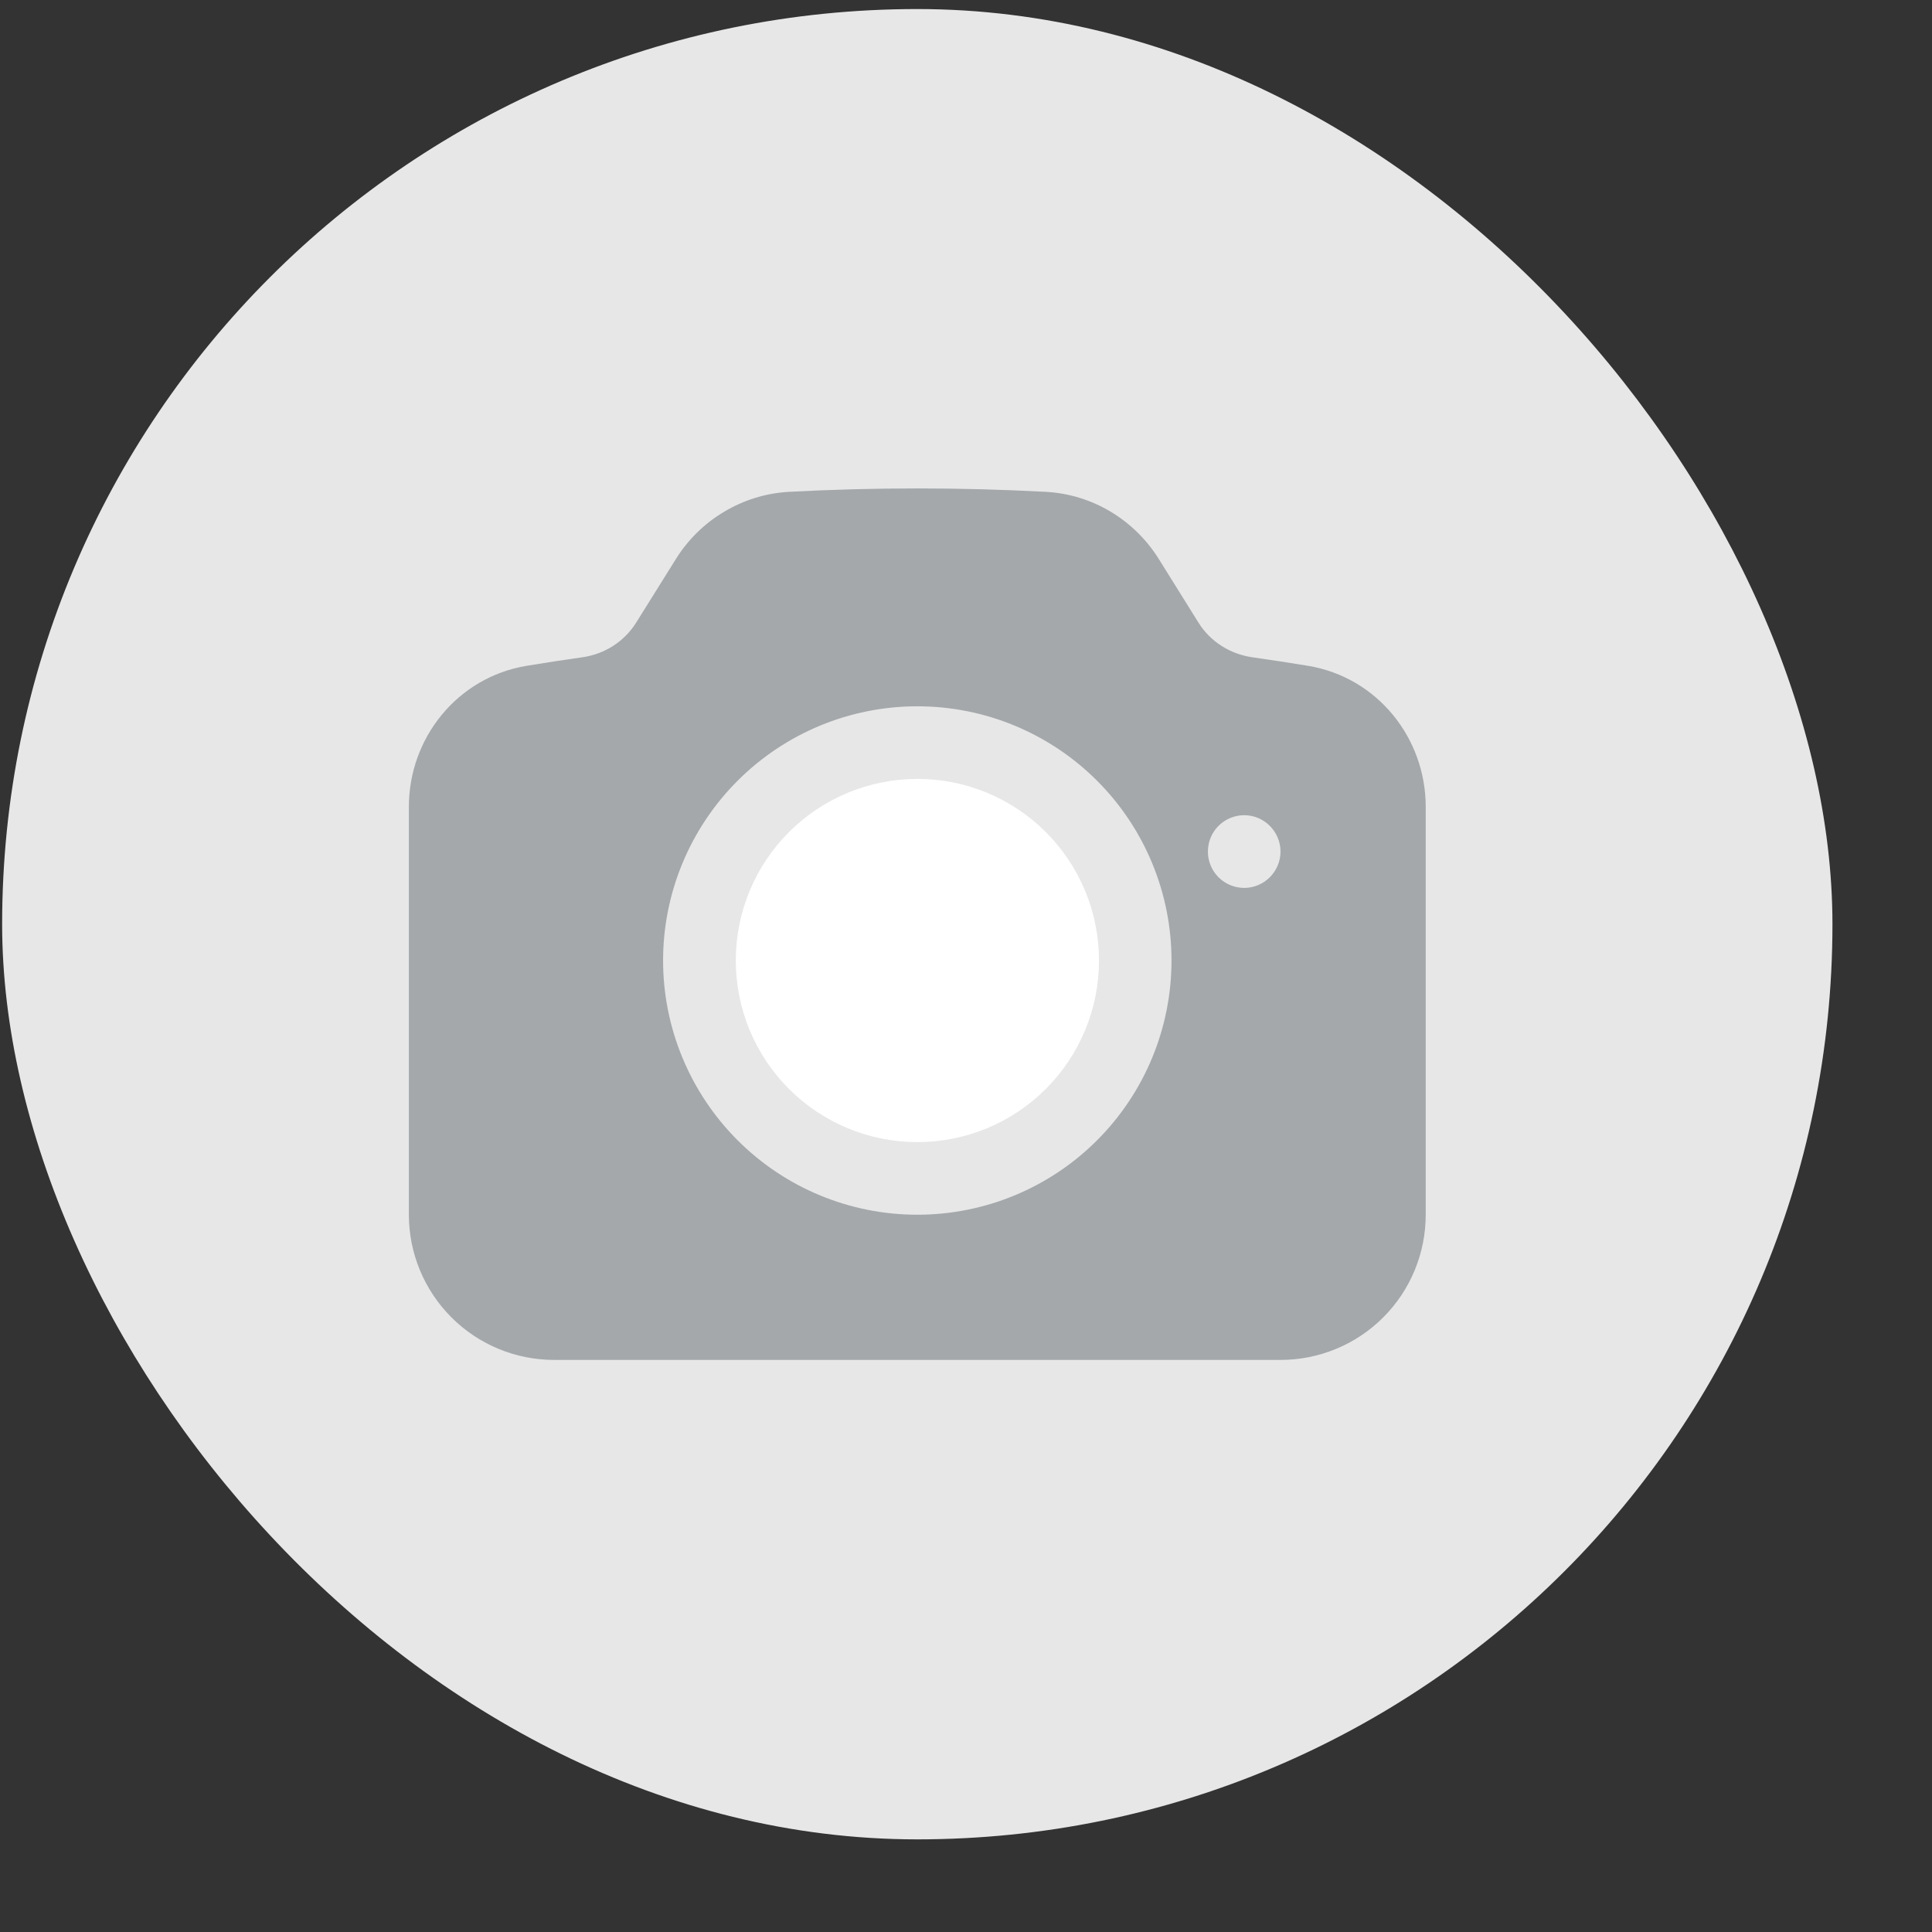 <svg width="19" height="19" viewBox="0 0 19 19" fill="none" xmlns="http://www.w3.org/2000/svg">
<rect x="0" y="0" width="19" height="19" fill="#333333" stroke="none"/>
<g id="Frame 29049">
<rect x="0.021" y="0.089" width="18" height="18" rx="9" fill="#E7E7E7"/>
<path id="Vector" d="M9.022 7.66C8.548 7.66 8.094 7.848 7.759 8.183C7.424 8.518 7.236 8.972 7.236 9.446C7.236 9.92 7.424 10.374 7.759 10.709C8.094 11.044 8.548 11.232 9.022 11.232C9.496 11.232 9.95 11.044 10.285 10.709C10.62 10.374 10.808 9.92 10.808 9.446C10.808 8.972 10.62 8.518 10.285 8.183C9.95 7.848 9.496 7.66 9.022 7.66Z" fill="white"/>
<path id="Vector_2" fill-rule="evenodd" clip-rule="evenodd" d="M7.757 4.837C8.599 4.792 9.444 4.792 10.286 4.837C10.747 4.862 11.158 5.115 11.397 5.499L11.788 6.126C11.902 6.308 12.095 6.432 12.316 6.464C12.5 6.49 12.683 6.518 12.865 6.548C13.547 6.662 14.021 7.259 14.021 7.934V11.946C14.021 12.325 13.871 12.688 13.603 12.956C13.335 13.224 12.972 13.374 12.593 13.374H5.45C5.071 13.374 4.708 13.224 4.44 12.956C4.172 12.688 4.021 12.325 4.021 11.946V7.934C4.021 7.259 4.496 6.662 5.178 6.548C5.36 6.518 5.543 6.49 5.726 6.464C5.834 6.449 5.937 6.411 6.028 6.353C6.119 6.295 6.197 6.217 6.255 6.125L6.646 5.499C6.765 5.308 6.927 5.148 7.121 5.033C7.314 4.917 7.532 4.85 7.757 4.837ZM6.521 9.446C6.521 8.783 6.785 8.147 7.254 7.678C7.723 7.209 8.358 6.946 9.021 6.946C9.685 6.946 10.32 7.209 10.789 7.678C11.258 8.147 11.521 8.783 11.521 9.446C11.521 10.109 11.258 10.745 10.789 11.214C10.32 11.683 9.685 11.946 9.021 11.946C8.358 11.946 7.723 11.683 7.254 11.214C6.785 10.745 6.521 10.109 6.521 9.446ZM12.236 8.732C12.331 8.732 12.421 8.694 12.488 8.627C12.555 8.56 12.593 8.469 12.593 8.375C12.593 8.28 12.555 8.189 12.488 8.122C12.421 8.055 12.331 8.017 12.236 8.017C12.141 8.017 12.05 8.055 11.983 8.122C11.916 8.189 11.879 8.28 11.879 8.375C11.879 8.469 11.916 8.56 11.983 8.627C12.05 8.694 12.141 8.732 12.236 8.732Z" fill="#A4A8AB"/>
</g>
</svg>
